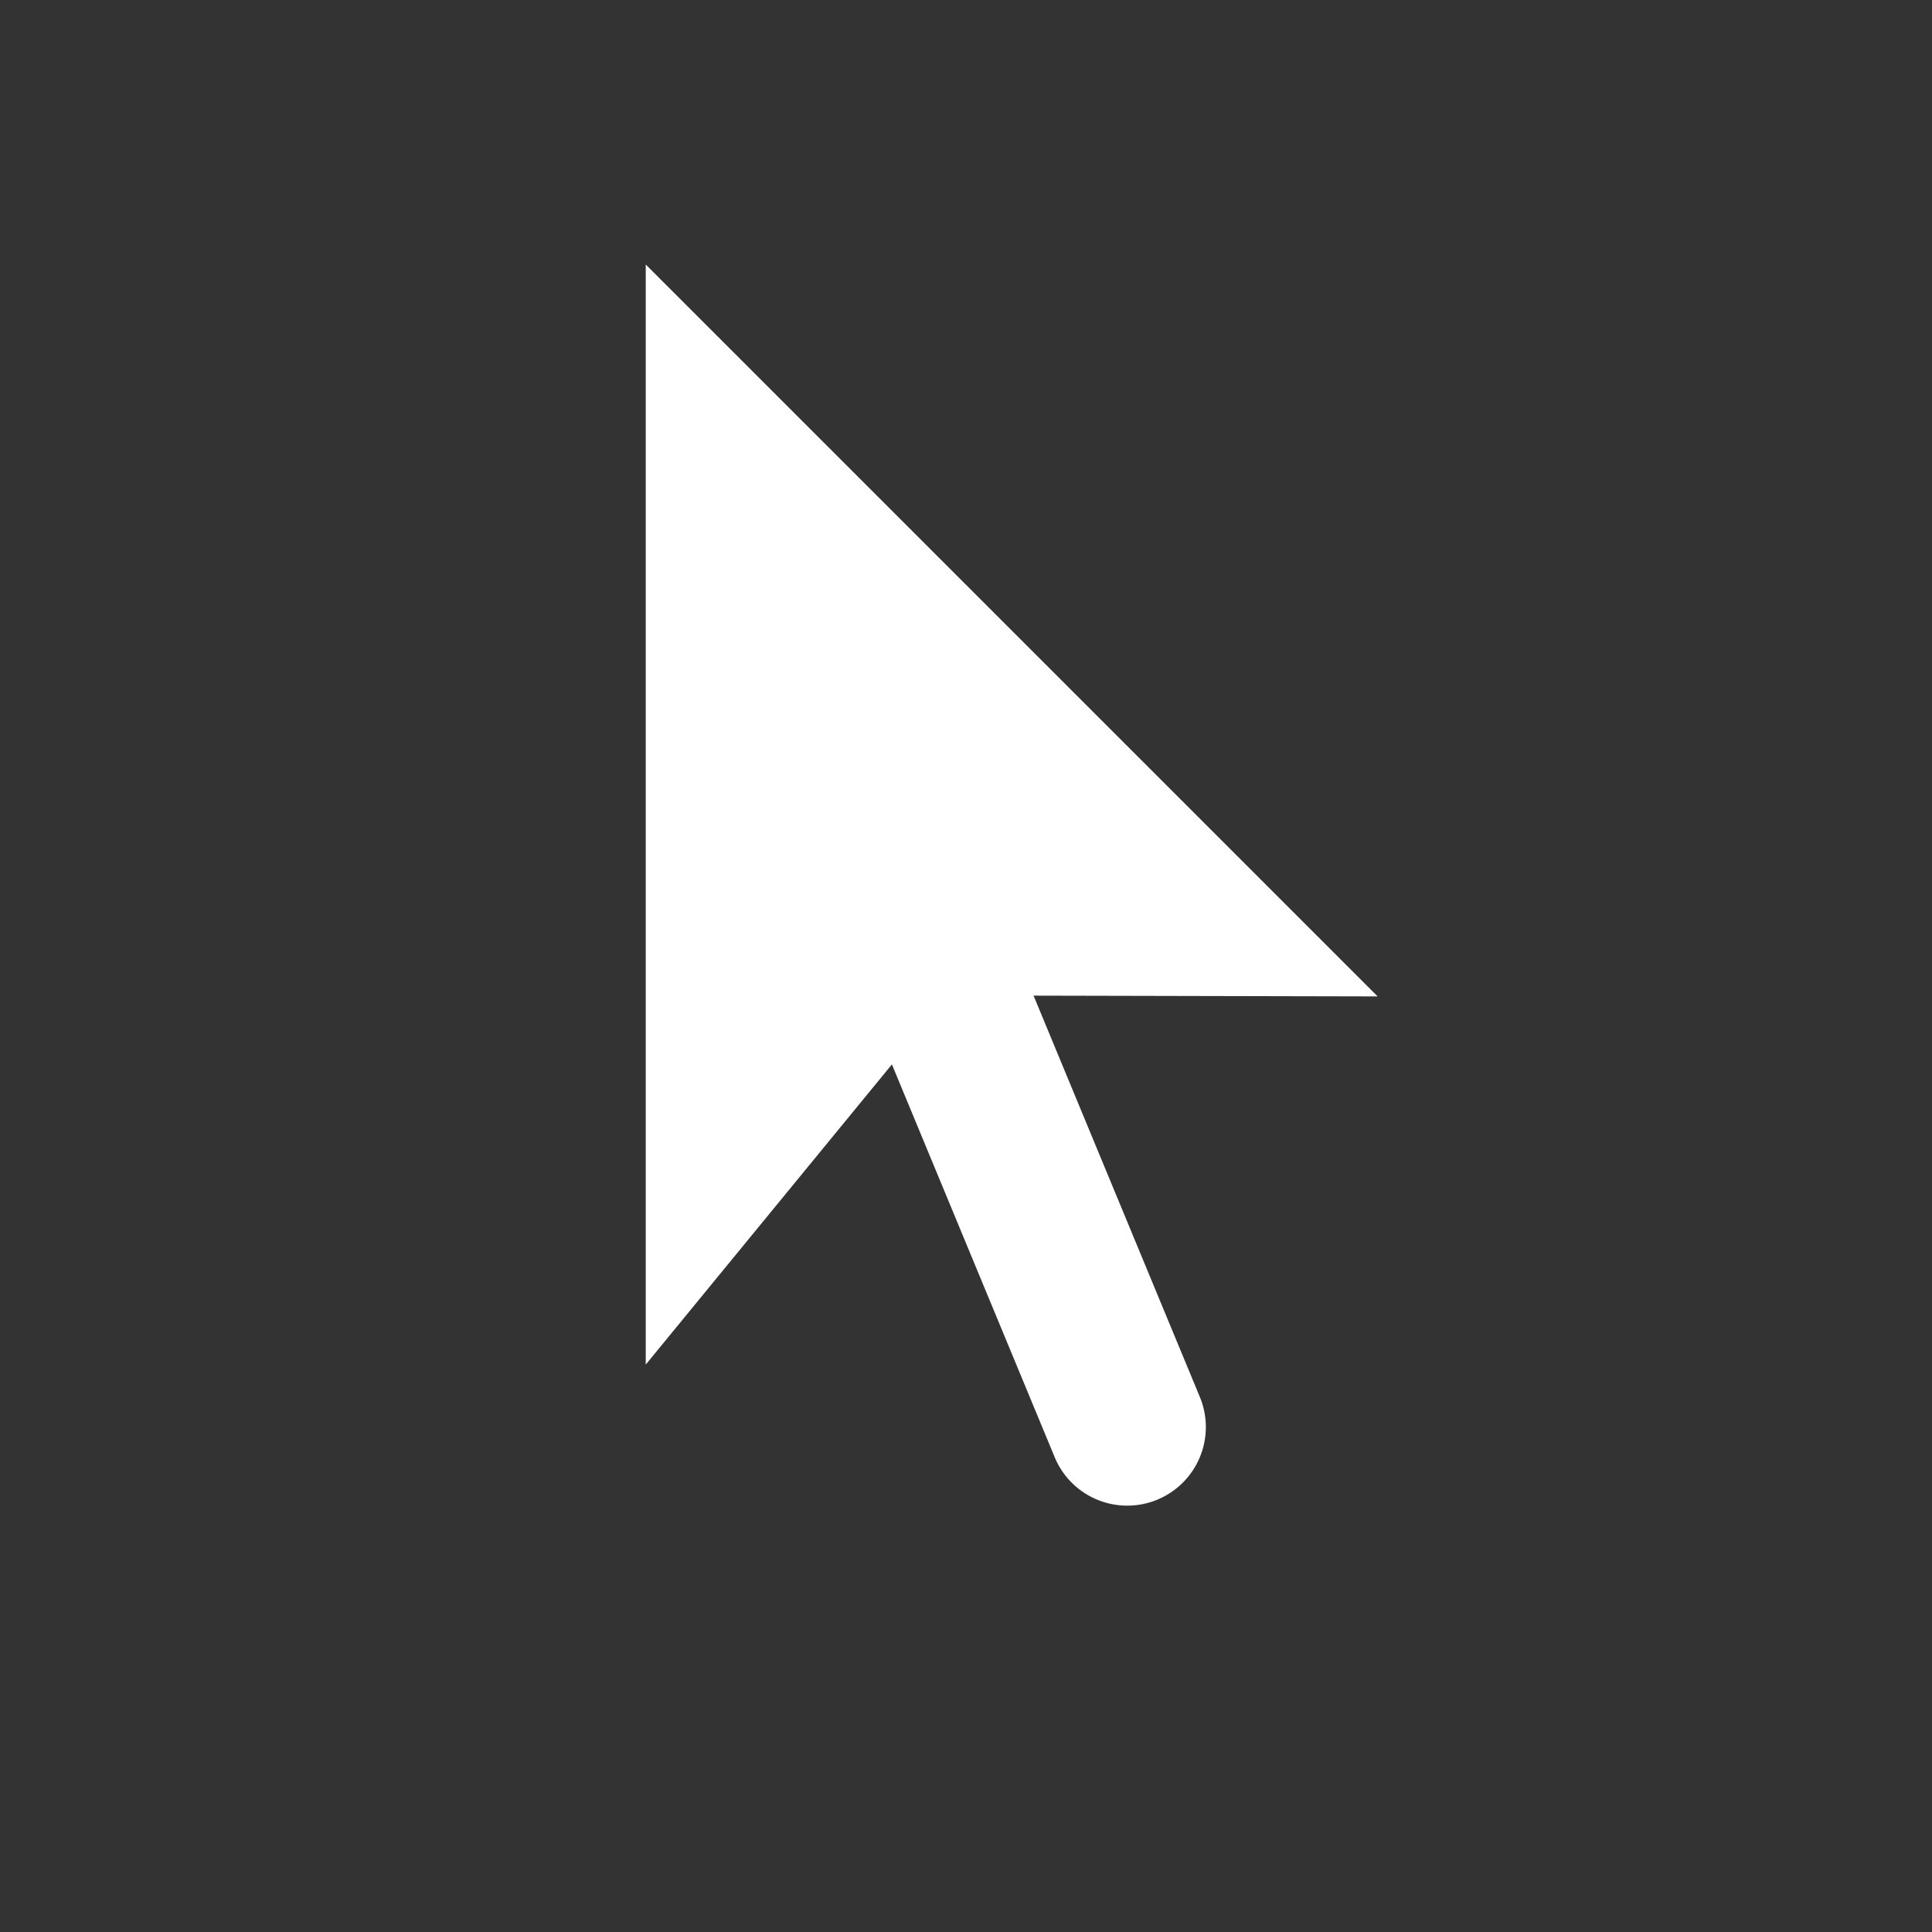 <svg height="512" viewBox="0 0 512 512" width="512" xmlns="http://www.w3.org/2000/svg">
 <rect x="0" y="0" width="512" height="512" fill="#333333" stroke="none"/>
 <path d="m171.129 70.1v291.528l65.236-79.552 43.03 103.832a20.825 20.825 0 1 0 38.474-15.943l-43.965-106.11 91.184.203-193.958-193.958z" fill="#ffffff" fill-rule="evenodd"/>
</svg>
